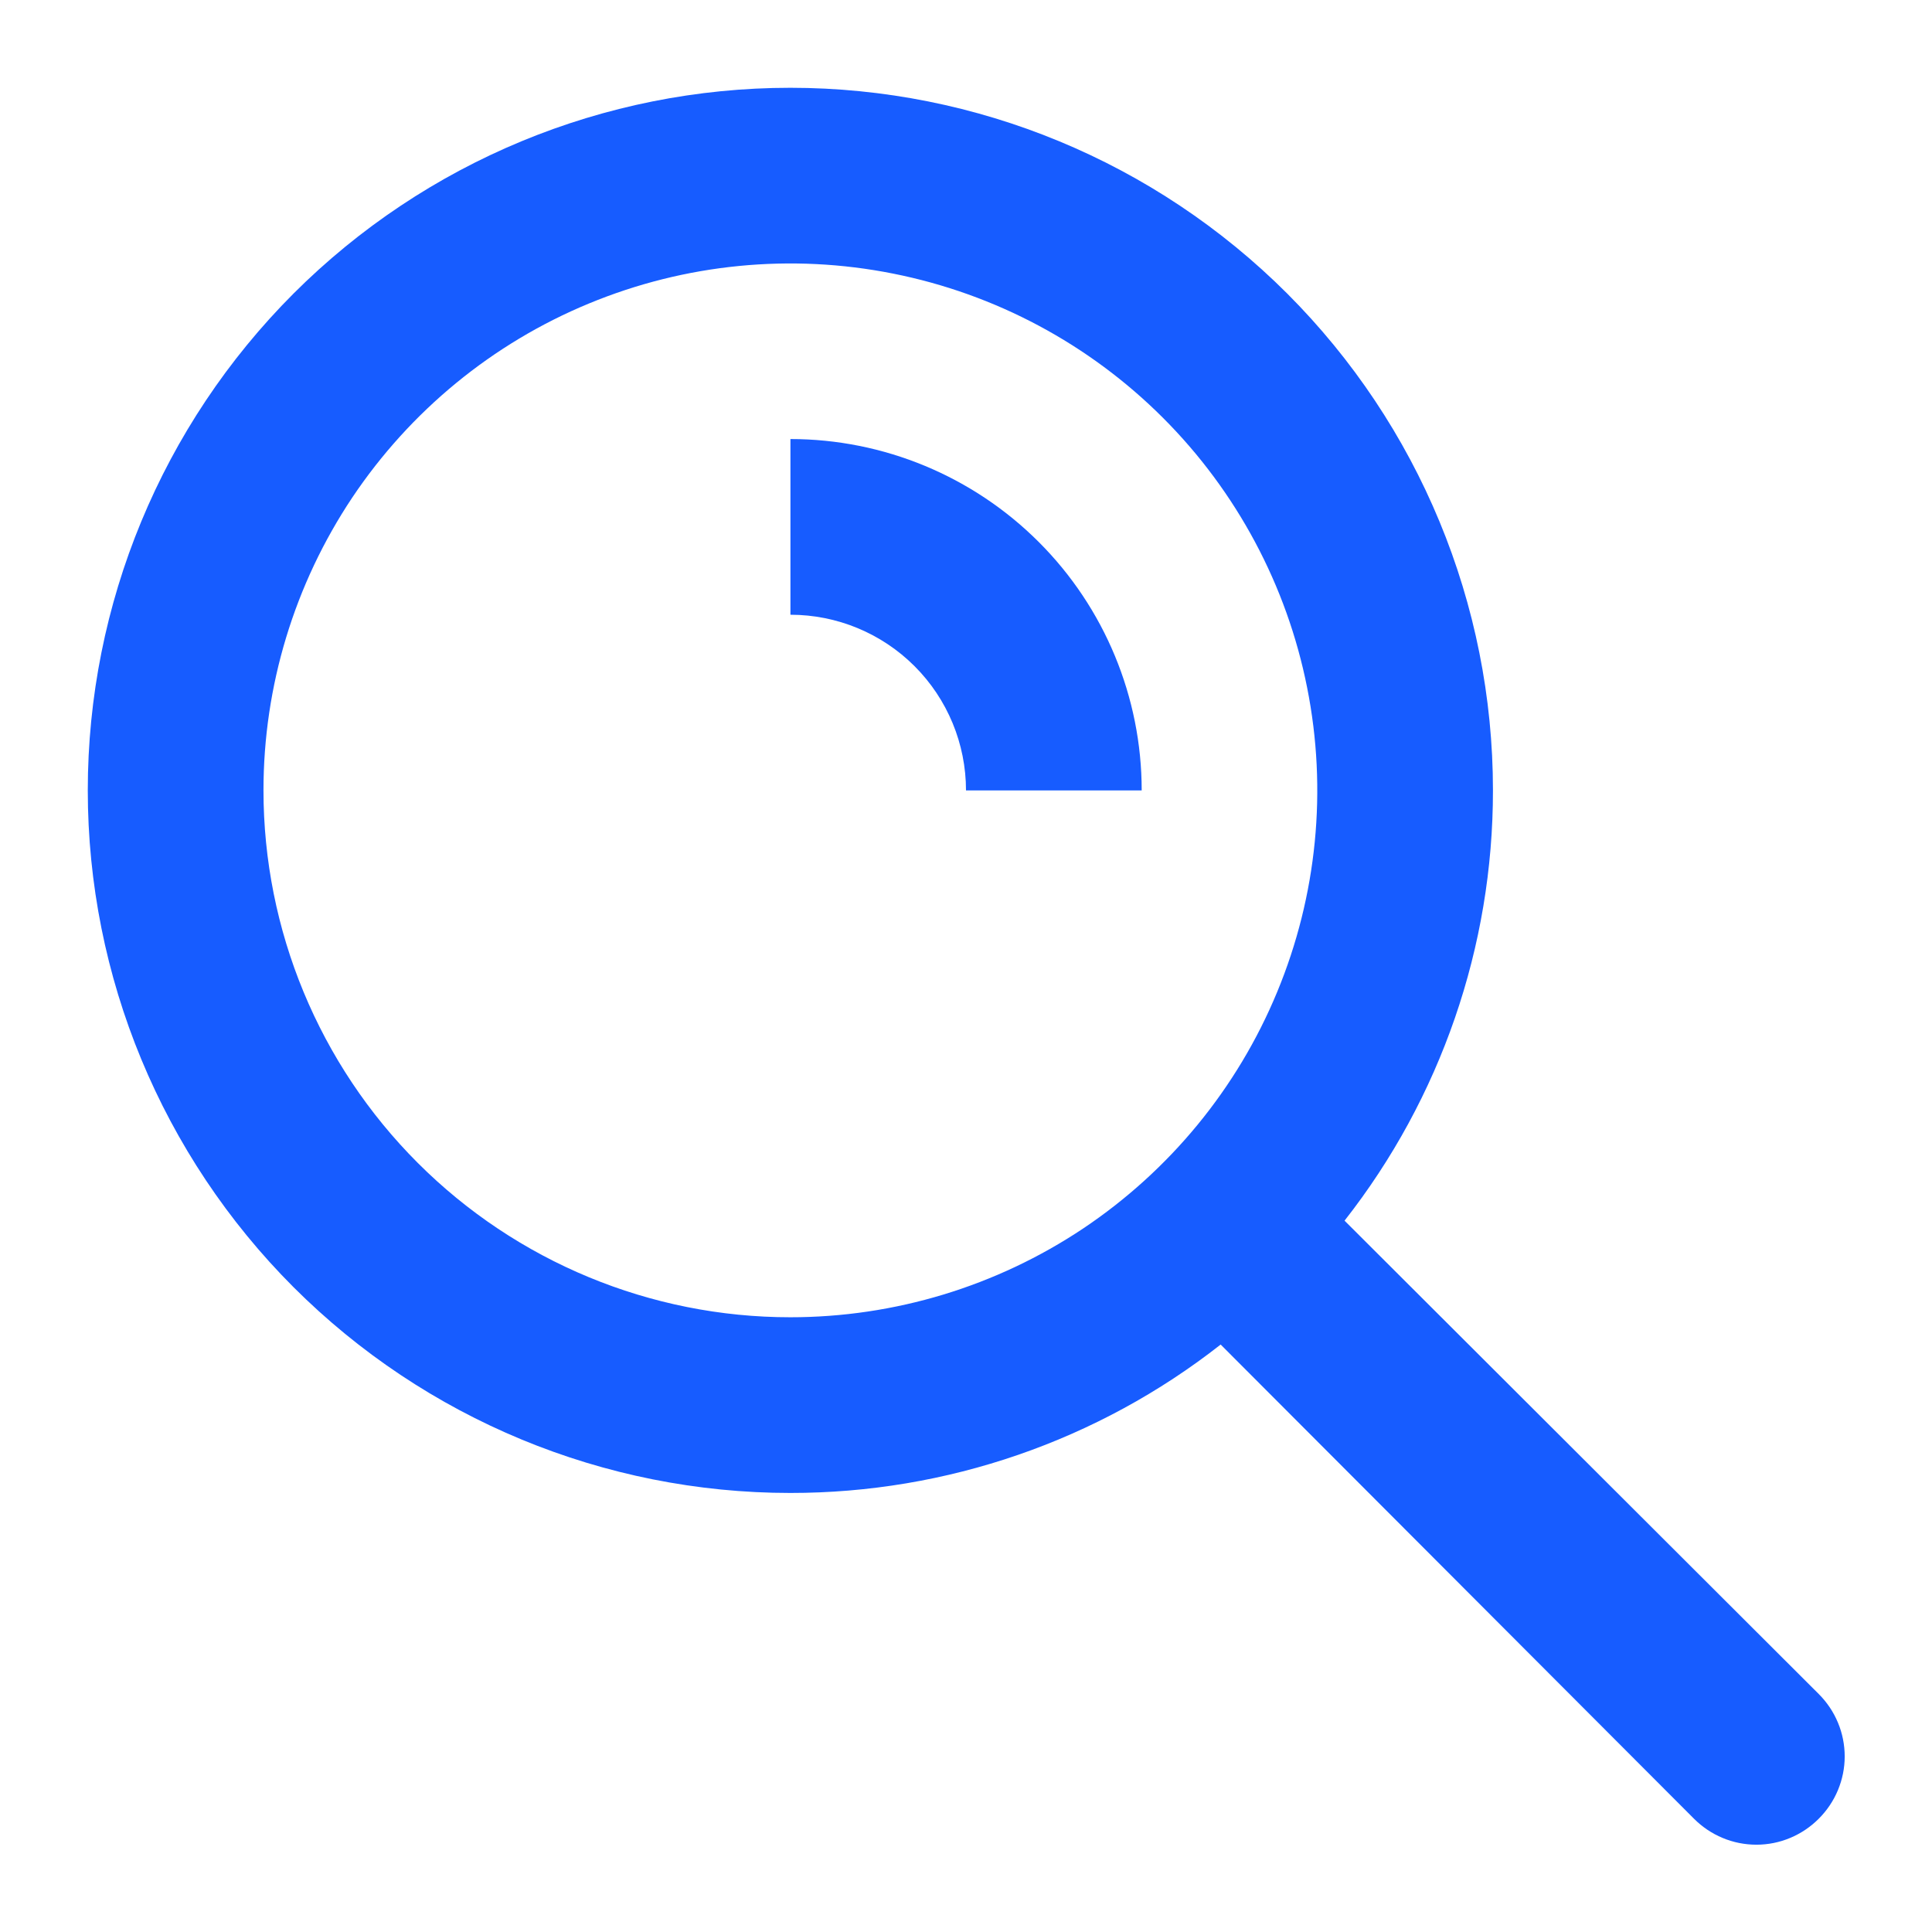<svg width="16" height="16" viewBox="0 0 16 16" fill="none" xmlns="http://www.w3.org/2000/svg">
<path d="M6.545 0.727C8.089 0.727 9.568 1.34 10.66 2.431C11.751 3.523 12.364 5.002 12.364 6.545C12.365 7.838 11.932 9.093 11.135 10.109L15.062 14.029C15.13 14.097 15.184 14.177 15.221 14.266C15.258 14.354 15.277 14.45 15.277 14.546C15.277 14.642 15.258 14.736 15.221 14.825C15.184 14.914 15.13 14.994 15.062 15.062C14.994 15.13 14.914 15.184 14.825 15.221C14.737 15.258 14.642 15.277 14.546 15.277C14.45 15.277 14.354 15.258 14.266 15.221C14.177 15.184 14.097 15.13 14.029 15.062L10.109 11.135C9.093 11.932 7.838 12.365 6.545 12.364C5.002 12.364 3.523 11.751 2.431 10.66C1.34 9.568 0.727 8.089 0.727 6.545C0.727 5.002 1.34 3.523 2.431 2.431C3.523 1.34 5.002 0.727 6.545 0.727ZM6.545 10.909C7.409 10.909 8.252 10.653 8.97 10.174C9.687 9.694 10.247 9.013 10.577 8.215C10.907 7.418 10.994 6.541 10.825 5.694C10.657 4.848 10.241 4.07 9.631 3.46C9.021 2.85 8.243 2.434 7.397 2.266C6.55 2.097 5.673 2.184 4.876 2.514C4.078 2.844 3.397 3.404 2.917 4.121C2.438 4.839 2.182 5.682 2.182 6.545C2.182 7.703 2.642 8.813 3.46 9.631C4.278 10.449 5.388 10.909 6.545 10.909Z" fill="#175CFF"/>
<path d="M9.455 6.546H8C8 6.16 7.847 5.79 7.574 5.517C7.301 5.244 6.931 5.091 6.546 5.091V3.636C7.317 3.636 8.057 3.943 8.603 4.489C9.148 5.034 9.455 5.774 9.455 6.546Z" fill="#175CFF"/>
</svg>
